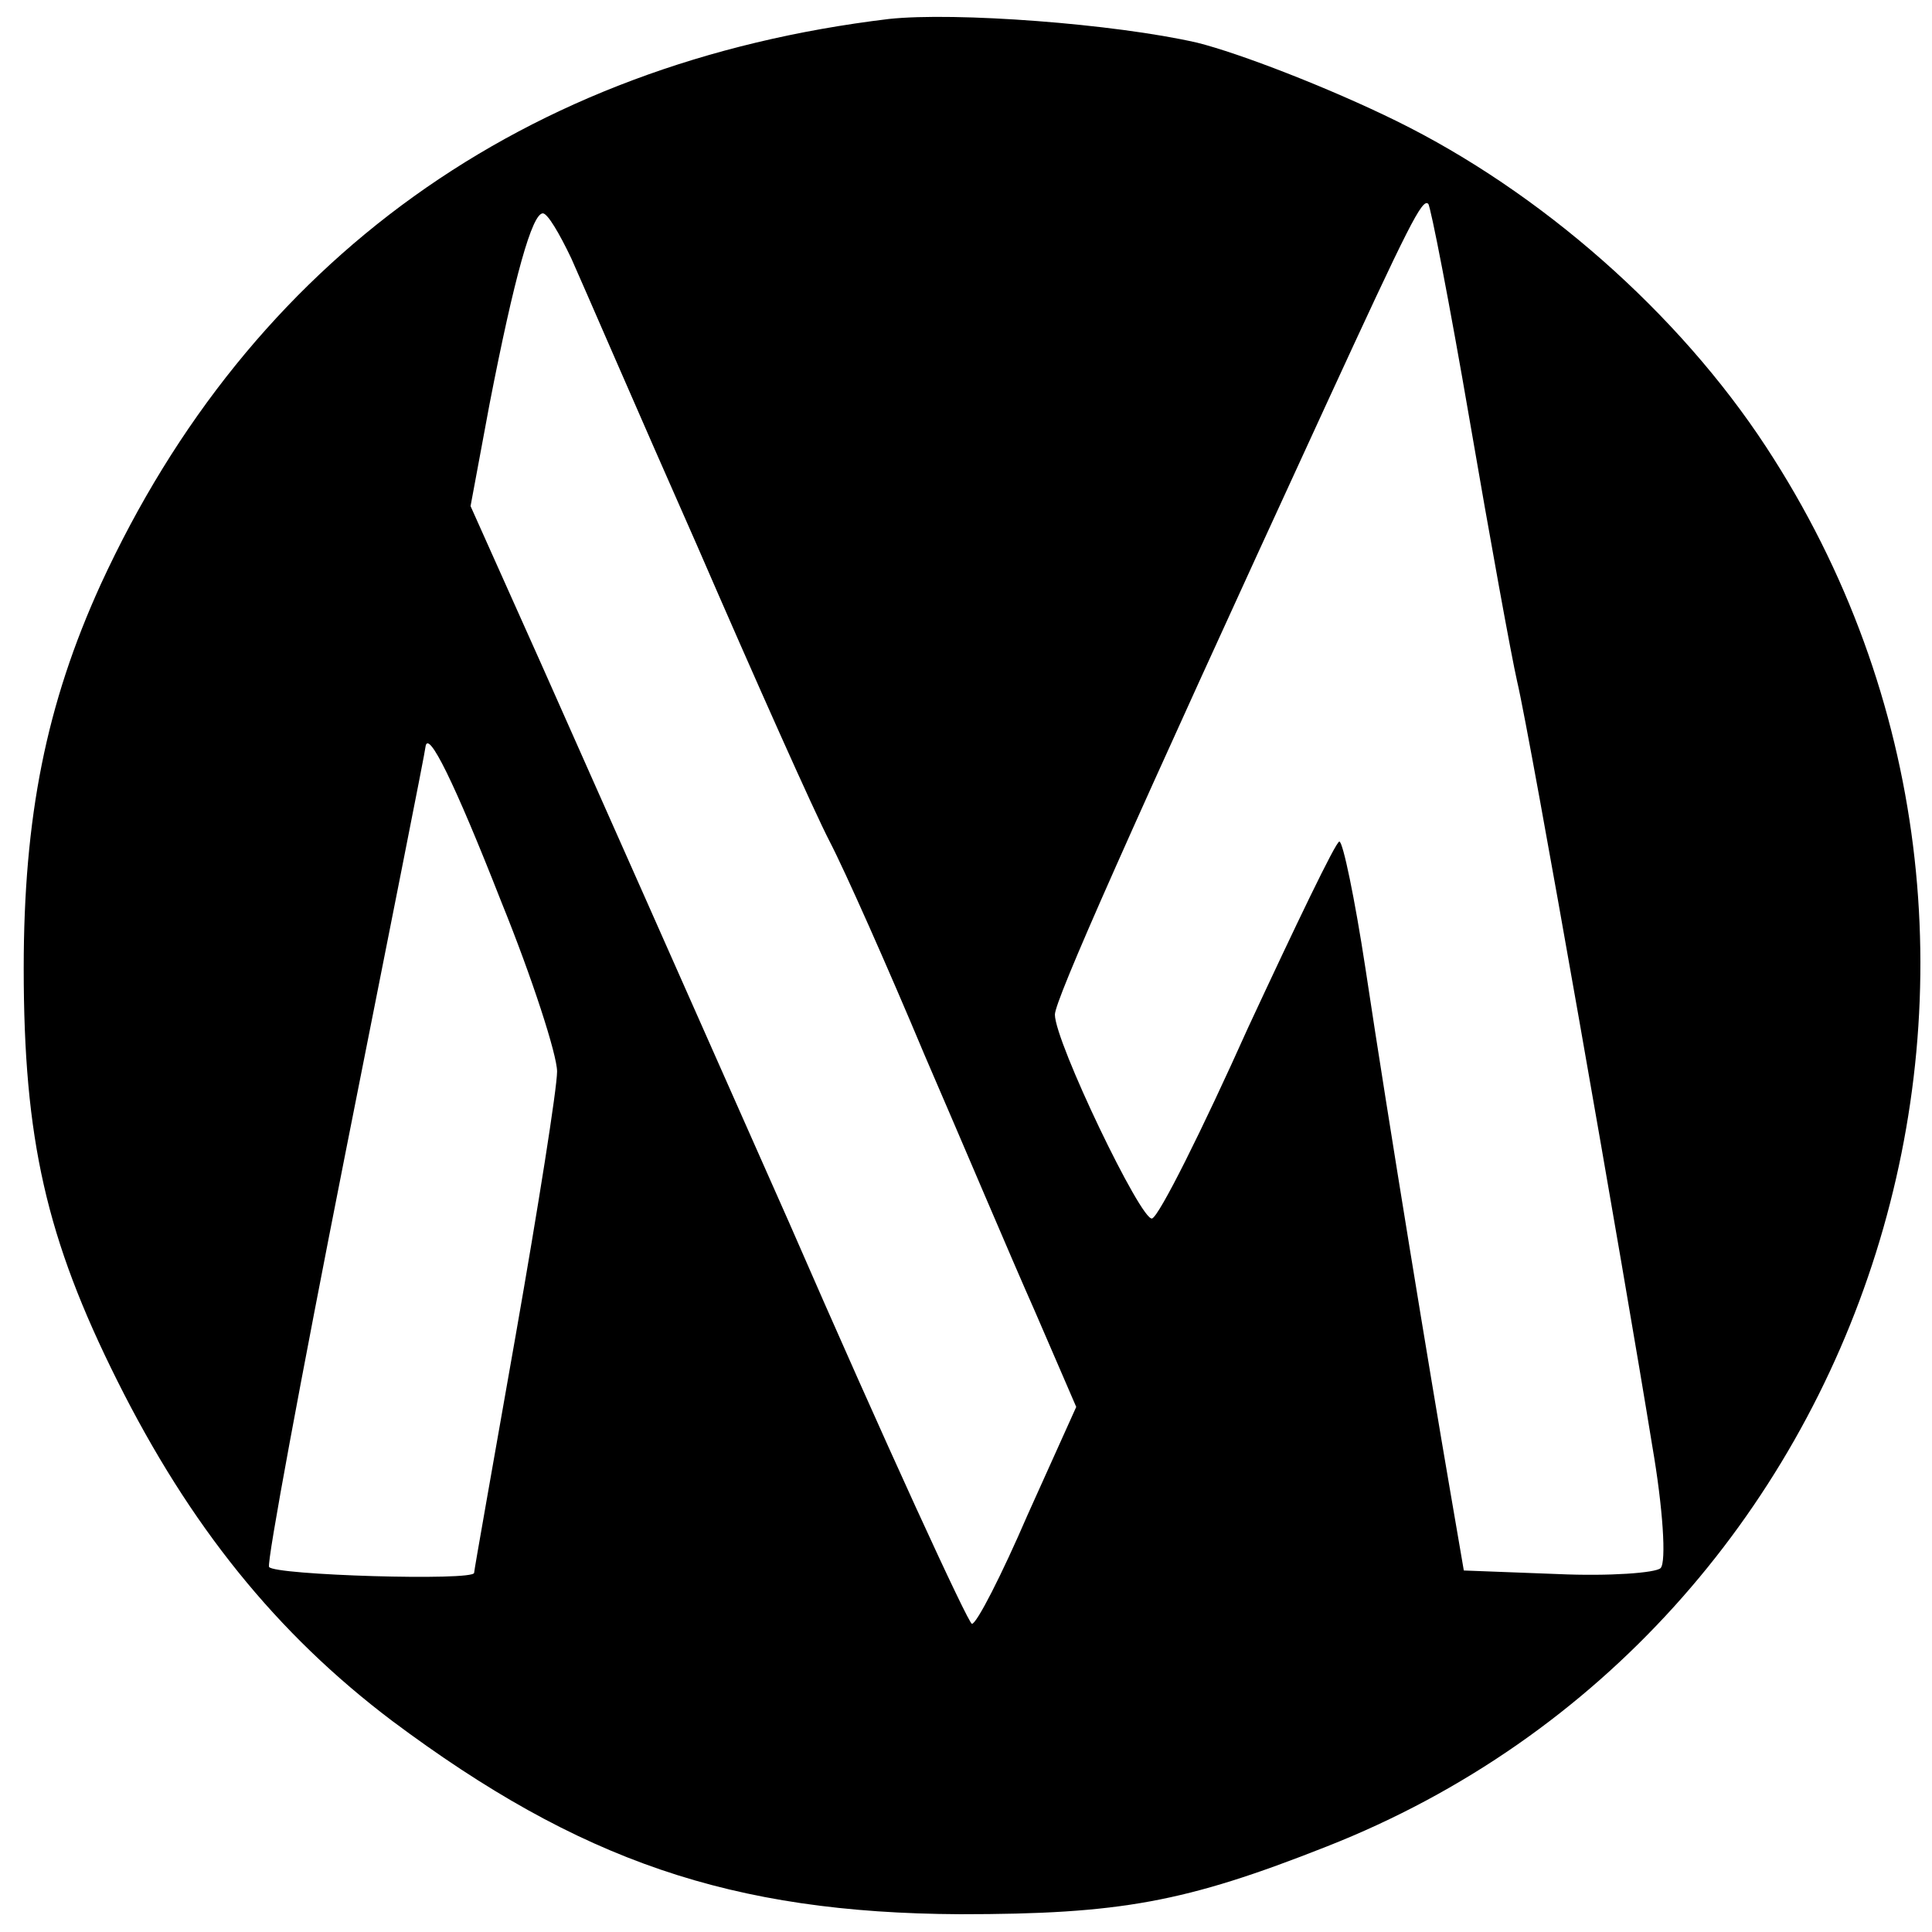 <?xml version="1.0" standalone="no"?>
<!DOCTYPE svg PUBLIC "-//W3C//DTD SVG 20010904//EN"
 "http://www.w3.org/TR/2001/REC-SVG-20010904/DTD/svg10.dtd">
<svg version="1.0" xmlns="http://www.w3.org/2000/svg"
 width="163pt" height="163pt" viewBox="0 0 163 163"
 preserveAspectRatio="xMidYMid meet">
<g transform="translate(0,163) scale(0.1,-0.1)"
fill="#000000" stroke="none">
<path d="M750 1614 c-308 -37 -539 -203 -665 -477 -46 -101 -65 -196 -65 -324
0 -144 19 -228 79 -348 61 -122 134 -213 232 -287 158 -118 286 -162 479 -163
135 0 190 10 309 57 466 183 647 760 371 1181 -74 113 -190 215 -312 275 -57
28 -132 57 -168 66 -70 16 -204 26 -260 20z m490 -339 c17 -99 35 -198 40
-220 11 -46 91 -503 114 -645 9 -52 12 -98 7 -103 -4 -4 -43 -7 -87 -5 l-79 3
-12 70 c-16 93 -51 305 -71 438 -9 59 -19 107 -22 107 -3 0 -37 -71 -77 -157
-39 -87 -75 -159 -81 -161 -9 -3 -82 149 -82 172 0 12 61 150 229 515 70 152
81 174 86 169 2 -2 18 -84 35 -183z m-758 137 c9 -20 56 -129 106 -242 49
-113 99 -225 112 -250 13 -25 49 -106 80 -180 32 -74 73 -171 93 -216 l35 -81
-41 -91 c-22 -51 -43 -92 -47 -92 -3 0 -73 152 -154 338 -82 185 -176 397
-209 471 l-60 134 16 86 c21 108 36 161 45 161 4 0 14 -17 24 -38z m-59 -543
c26 -64 47 -129 47 -143 0 -14 -16 -115 -35 -223 -19 -108 -35 -198 -35 -200
0 -7 -169 -2 -173 5 -2 4 27 160 64 347 37 187 68 342 68 345 2 15 24 -29 64
-131z"/>
</g>
</svg>
